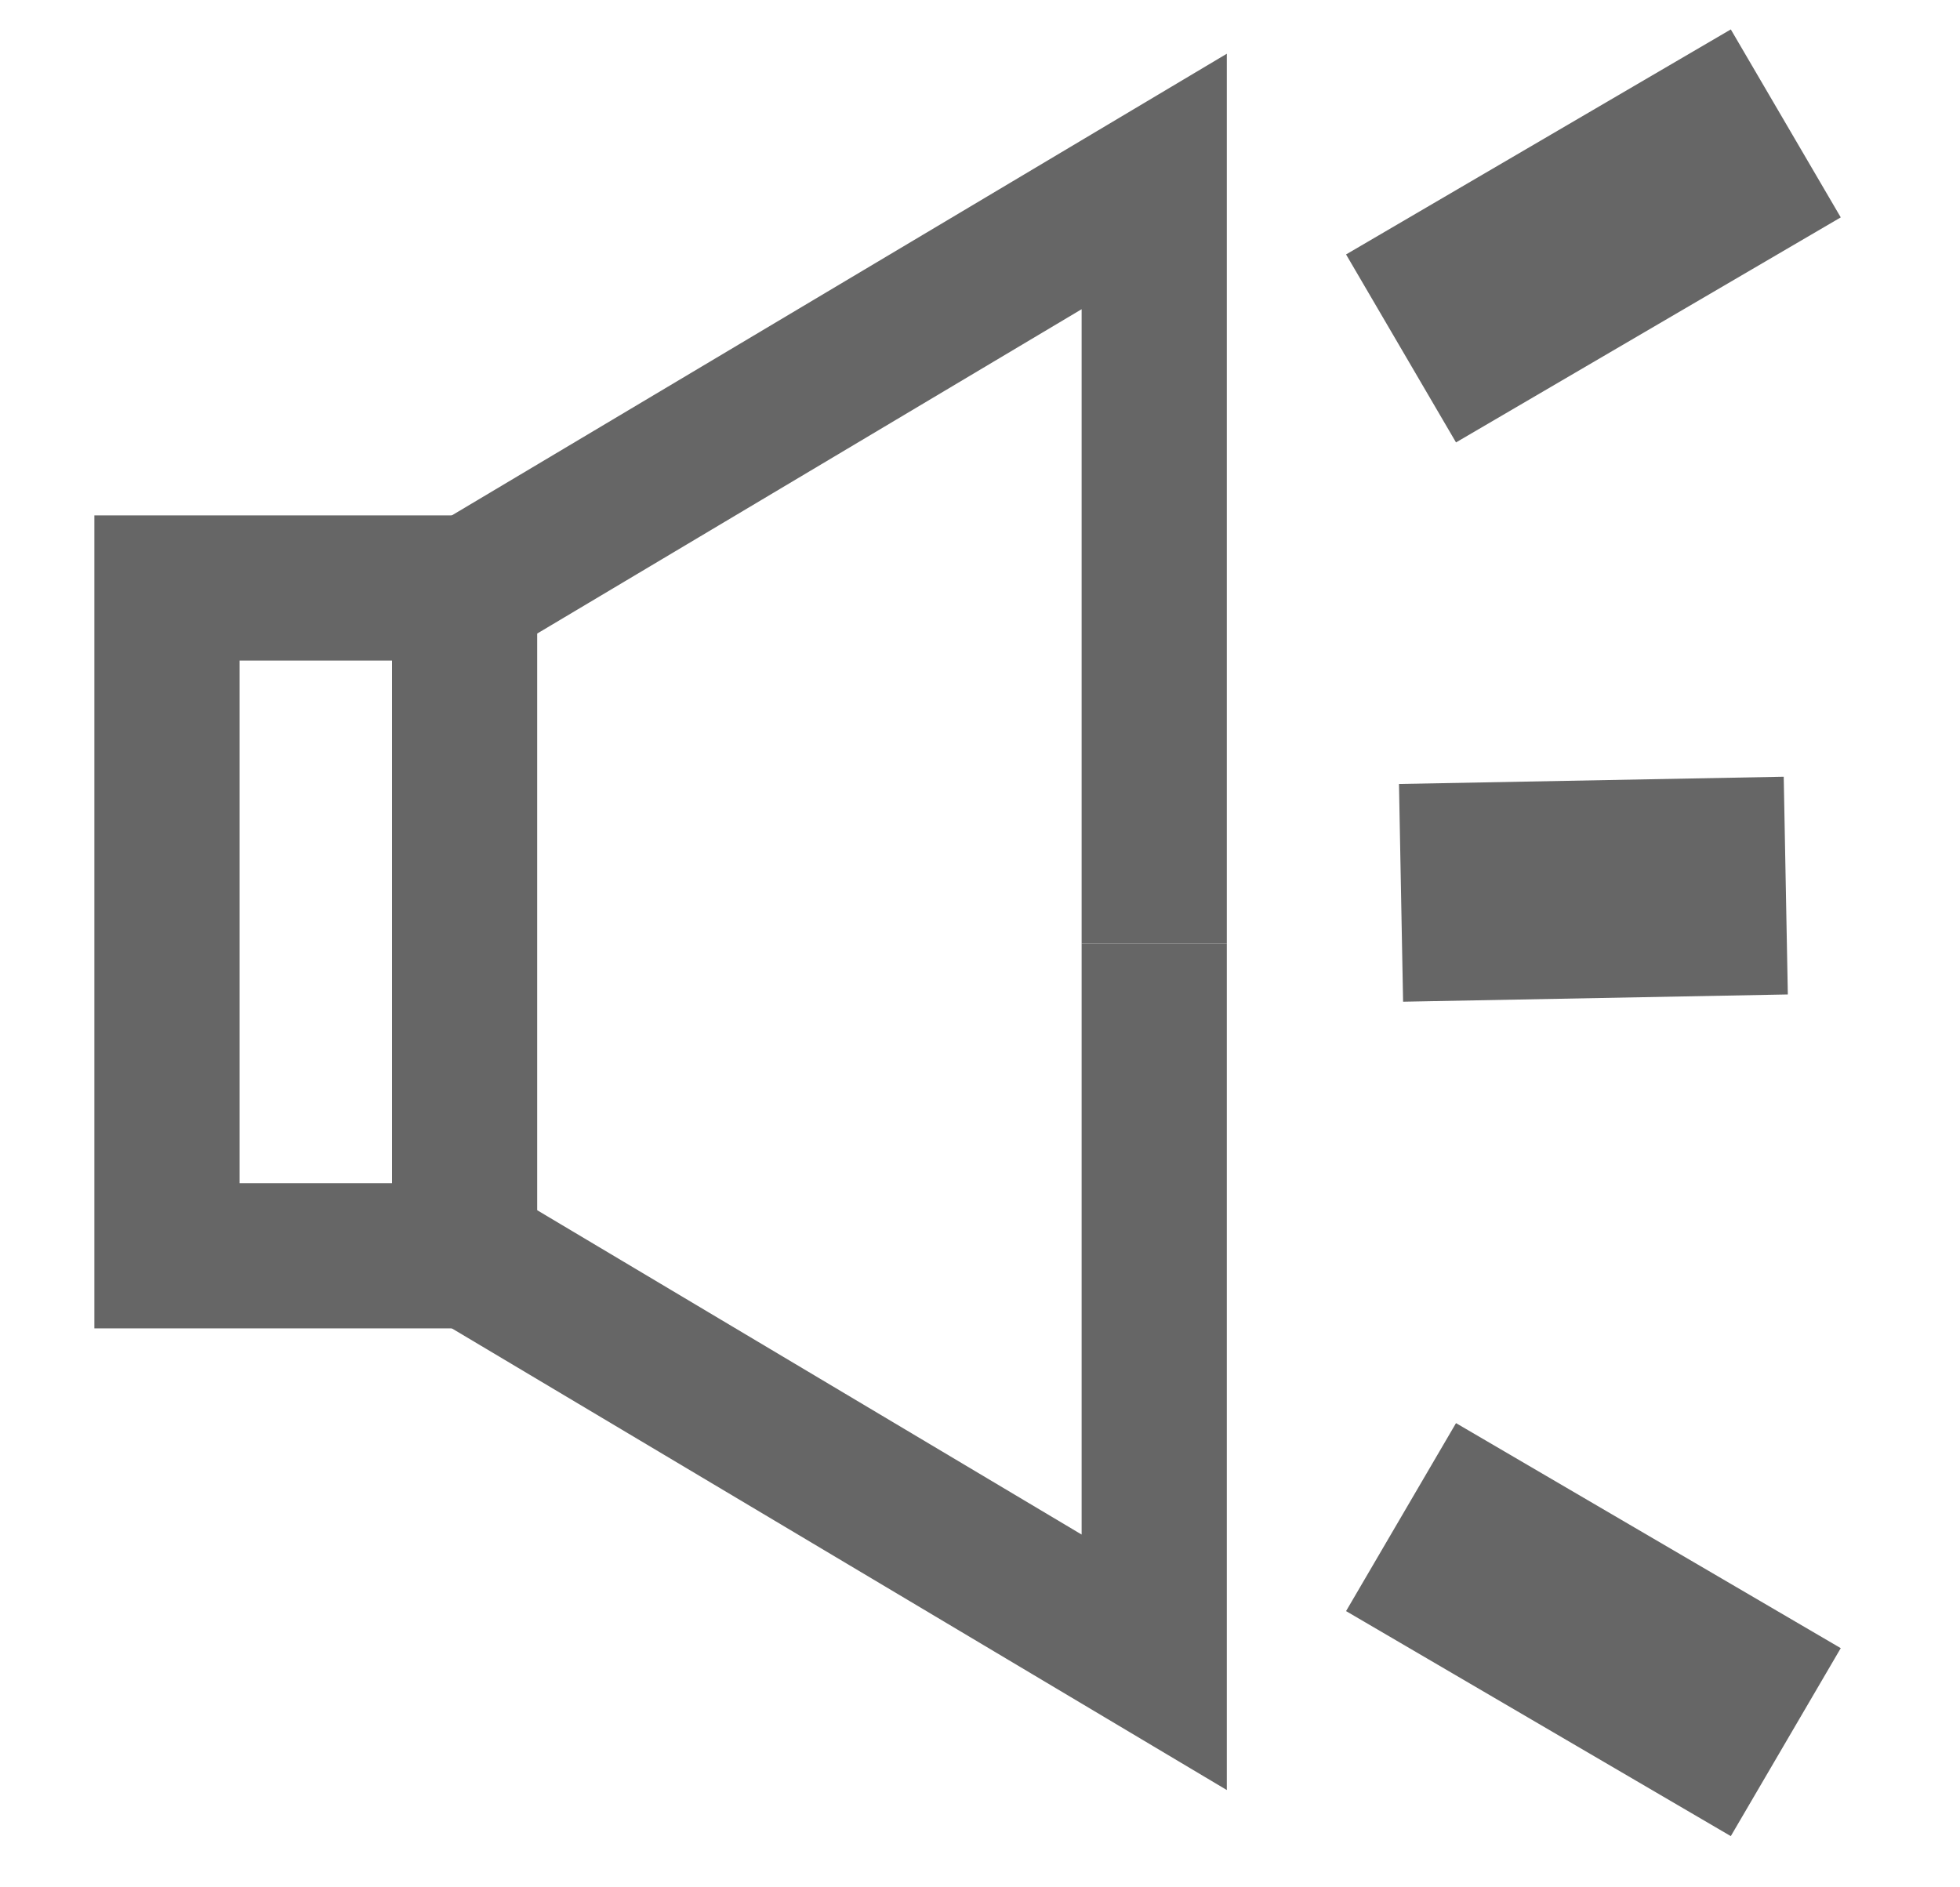 <?xml version="1.0" encoding="utf-8"?>
<!-- Generator: Adobe Illustrator 15.0.2, SVG Export Plug-In . SVG Version: 6.00 Build 0)  -->
<!DOCTYPE svg PUBLIC "-//W3C//DTD SVG 1.1//EN" "http://www.w3.org/Graphics/SVG/1.1/DTD/svg11.dtd">
<svg version="1.1" id="图层_1" xmlns="http://www.w3.org/2000/svg" xmlns:xlink="http://www.w3.org/1999/xlink" x="0px" y="0px"
	 width="27px" height="26px" viewBox="0 0 27 26" enable-background="new 0 0 27 26" xml:space="preserve">
<rect x="2.3" y="8.1" fill="none" stroke="#666666" stroke-width="2" width="4.1" height="9.2"/>
<polyline fill="none" stroke="#666666" stroke-width="2" points="6.5,8.1 15.9,2.5 15.9,13 "/>
<polyline fill="none" stroke="#666666" stroke-width="2" points="6.5,17.3 15.9,22.9 15.9,13 "/>
<line fill="none" stroke="#666666" stroke-width="3" x1="19.3" y1="4.8" x2="24.6" y2="1.7"/>
<line fill="none" stroke="#666666" stroke-width="3" x1="19.3" y1="12.3" x2="24.6" y2="12.2"/>
<line fill="none" stroke="#666666" stroke-width="3" x1="19.3" y1="20.9" x2="24.6" y2="24"/>
</svg>
